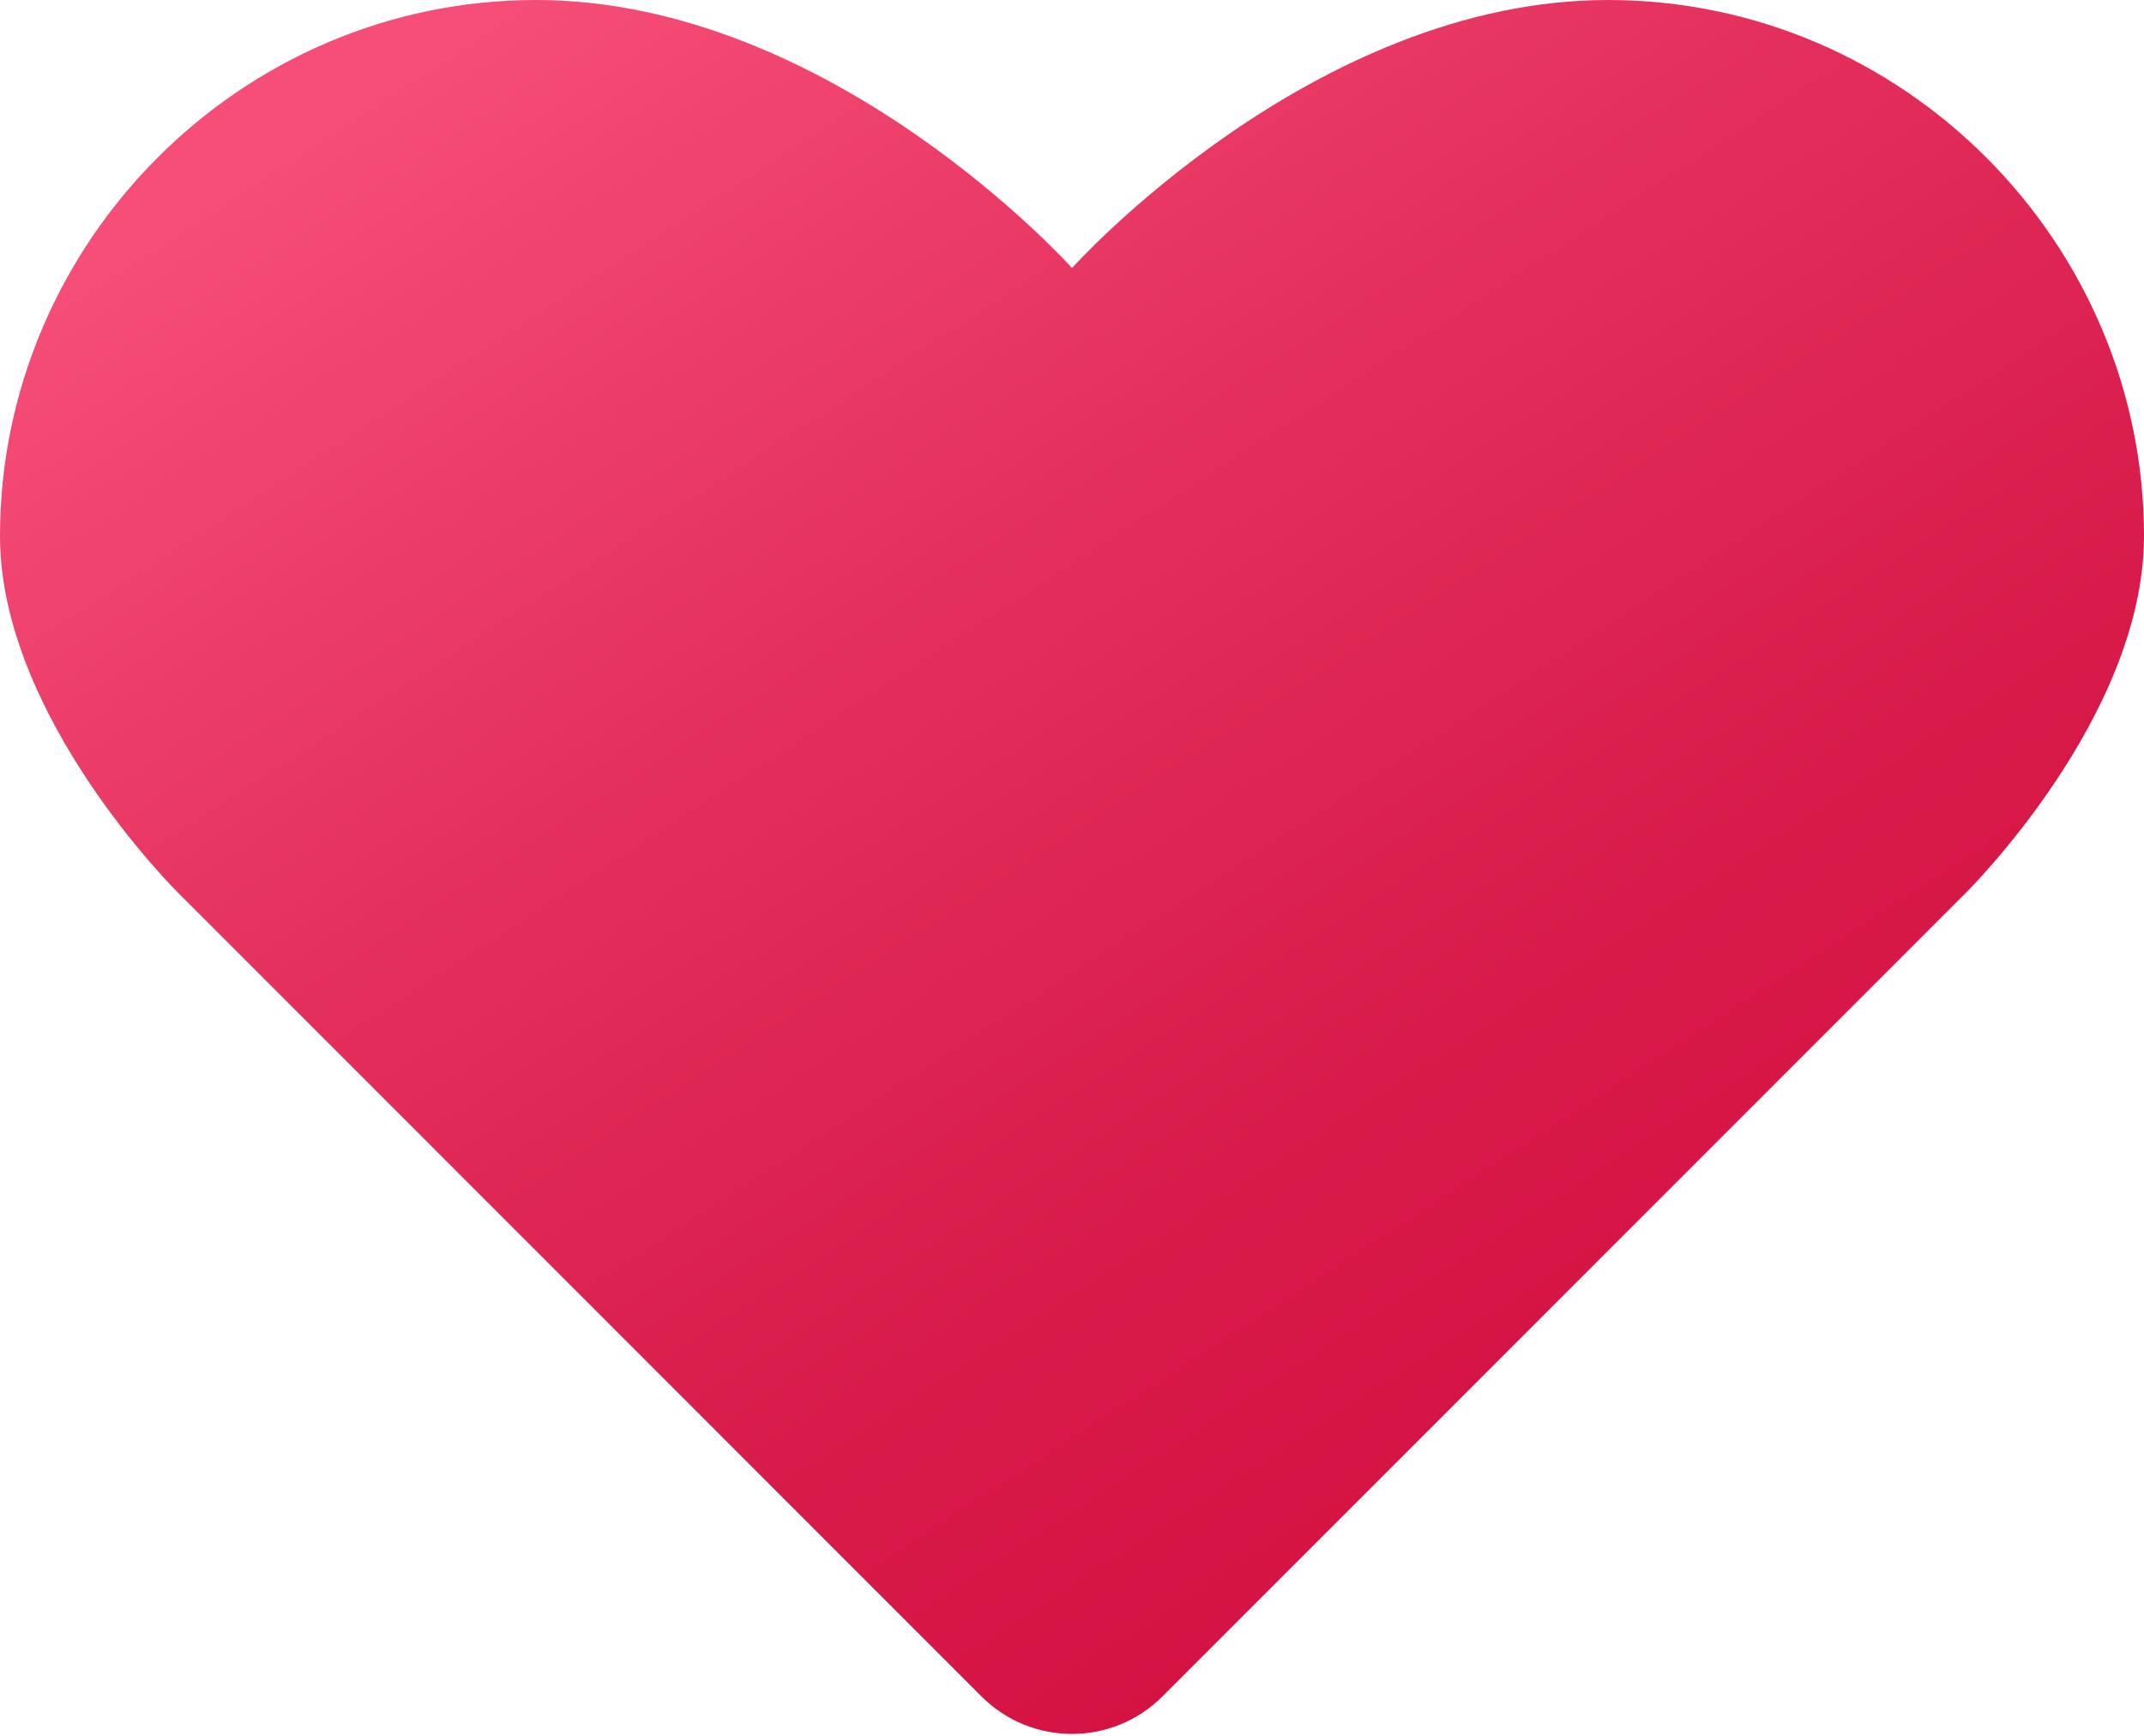 <svg width="42" height="34" viewBox="0 0 42 34" fill="none" xmlns="http://www.w3.org/2000/svg">
<path d="M21 5.25C21 5.25 25.701 0 31.5 0C37.299 0 42 4.765 42 10.5C42 14.055 38.499 17.499 38.499 17.499L22.771 33.229C21.793 34.207 20.206 34.207 19.228 33.229L3.501 17.499C3.501 17.499 0 14.053 0 10.5C0 4.765 4.701 0 10.5 0C16.299 0 21 5.25 21 5.25Z" fill="url(#paint0_linear_71_11)"/>
<defs>
<linearGradient id="paint0_linear_71_11" x1="12.941" y1="-2.383" x2="32.261" y2="27.37" gradientUnits="userSpaceOnUse">
<stop offset="0.002" stop-color="#F64E78"/>
<stop offset="0.397" stop-color="#E4305D"/>
<stop offset="0.763" stop-color="#D81B4A"/>
<stop offset="1" stop-color="#D41343"/>
</linearGradient>
</defs>
</svg>
